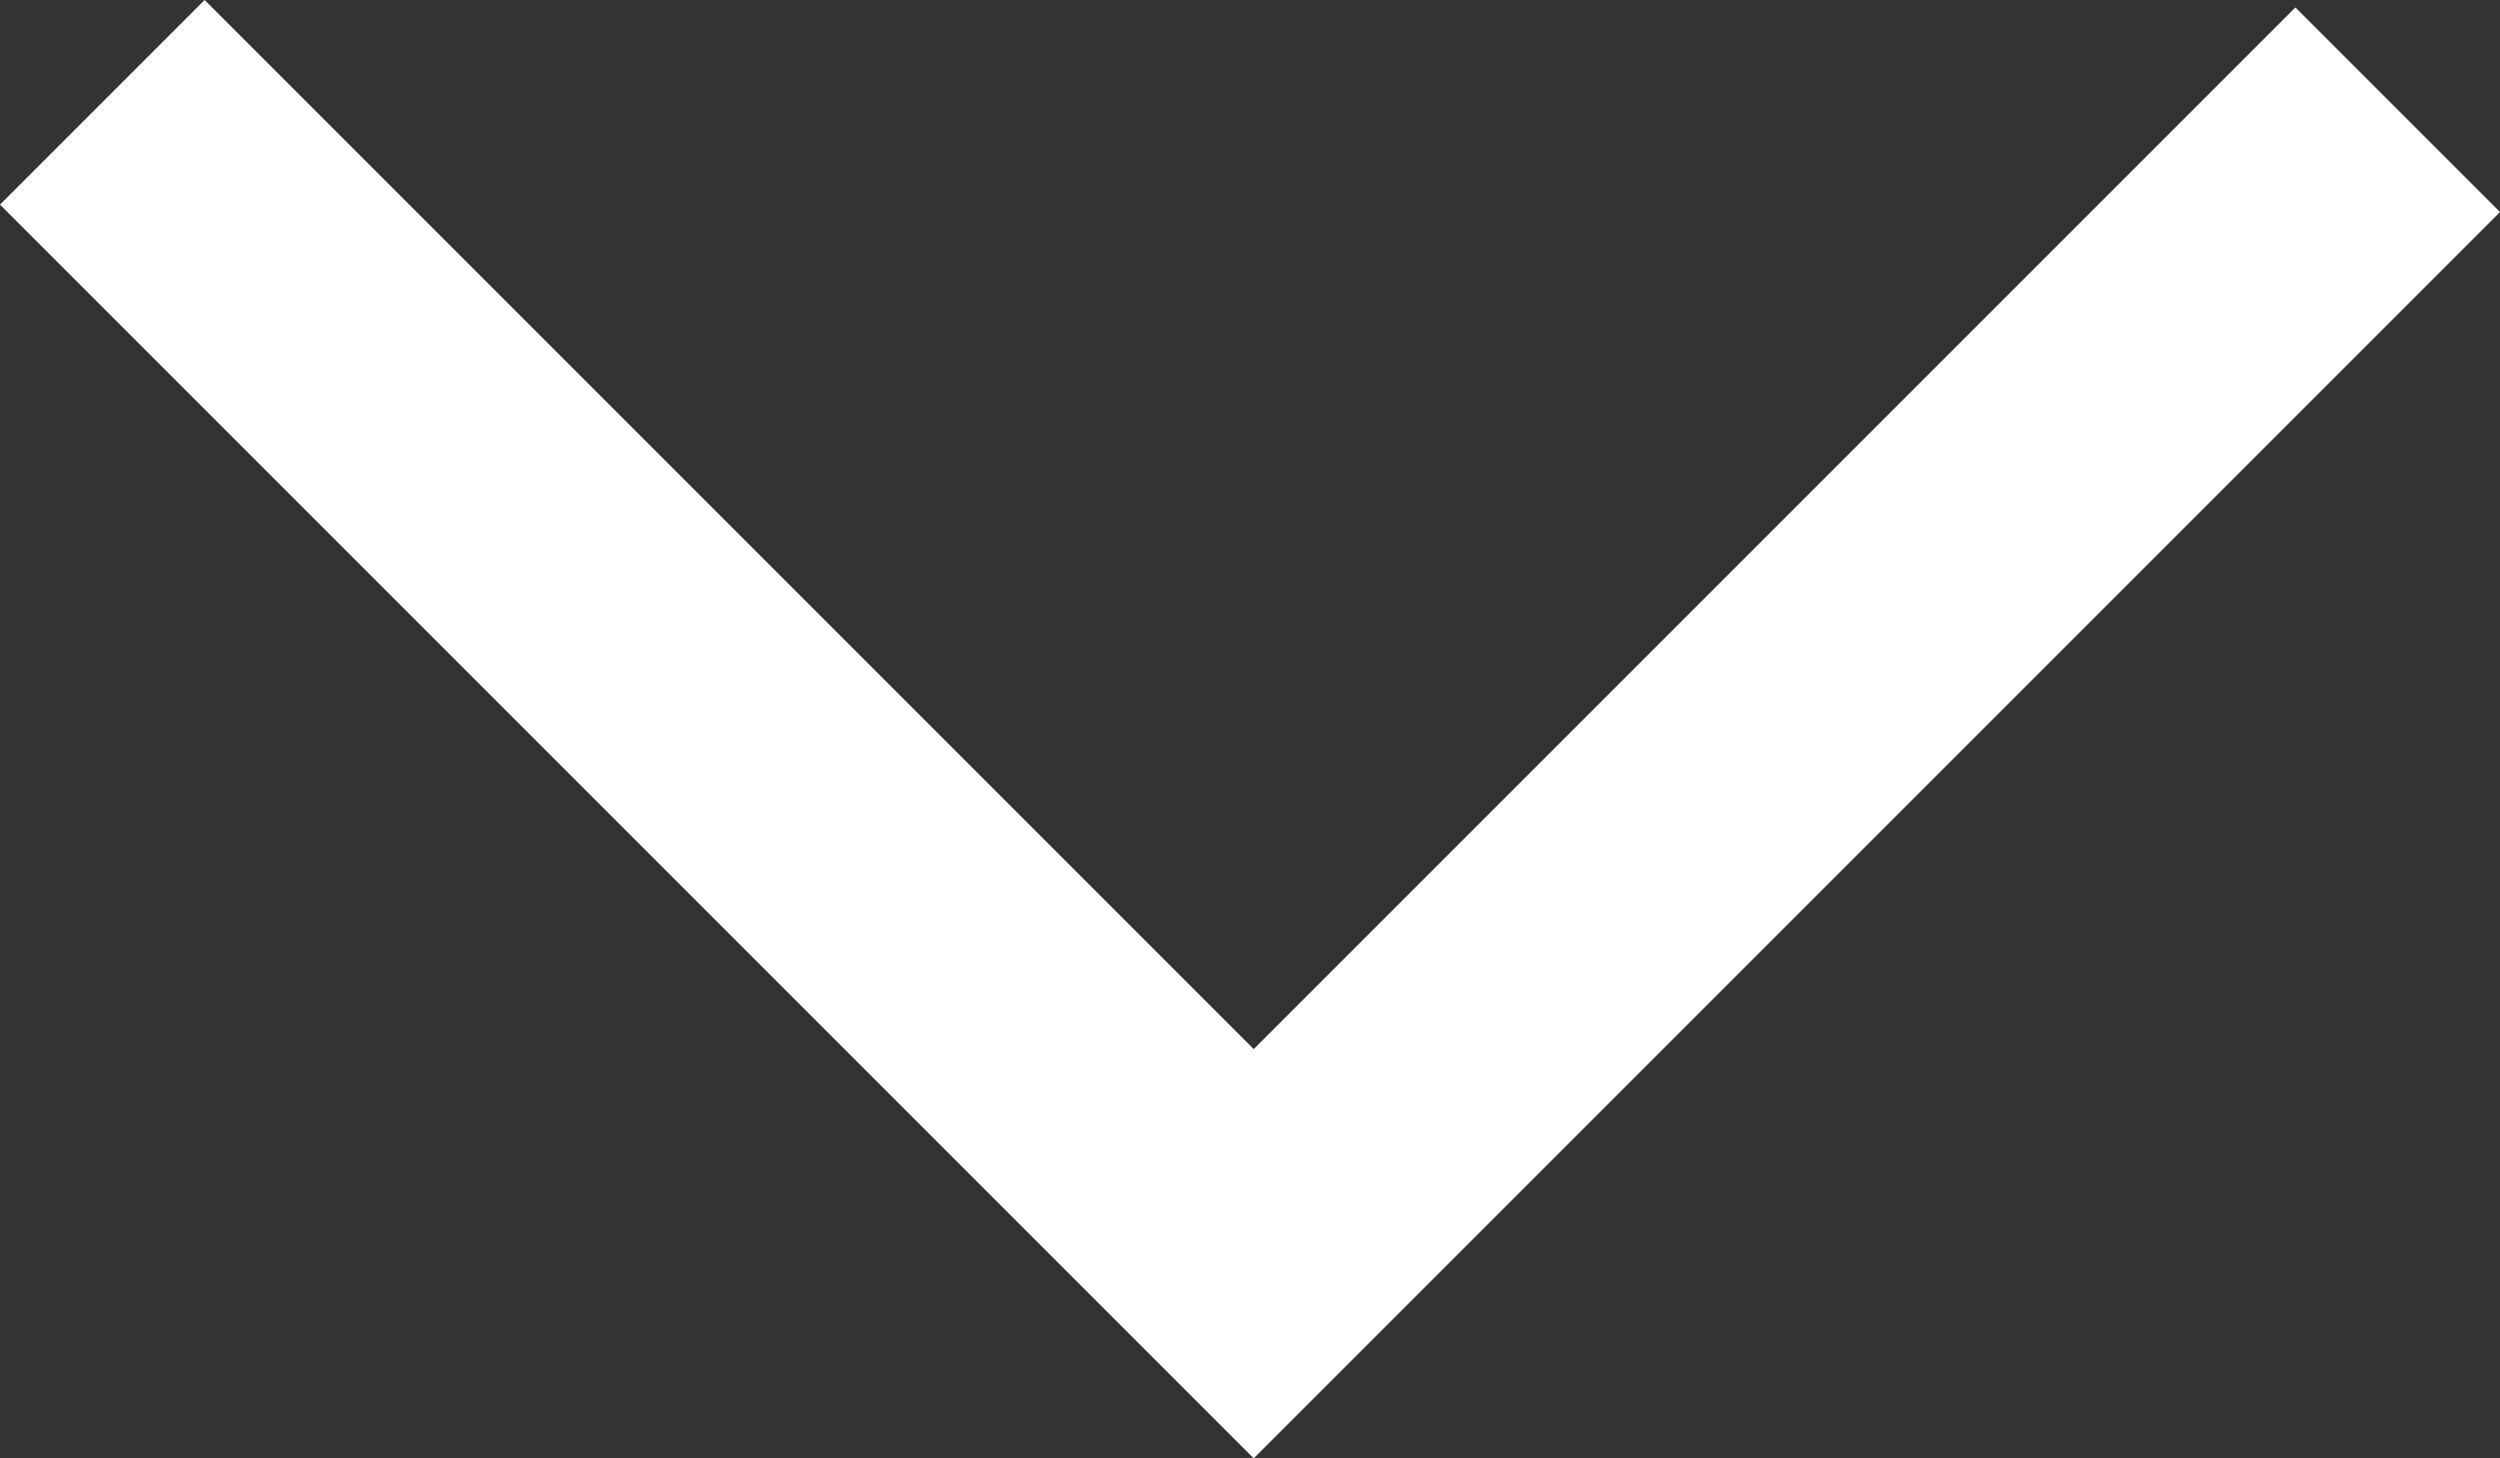 <?xml version="1.0" encoding="UTF-8"?>
<svg width="96px" height="56px" viewBox="0 0 96 56" version="1.1" xmlns="http://www.w3.org/2000/svg" xmlns:xlink="http://www.w3.org/1999/xlink">
    <rect x="0" y="0" width="96" height="56" fill="#333333" stroke="none"/>
    <!-- Generator: Sketch 49.1 (51147) - http://www.bohemiancoding.com/sketch -->
    <title>Combined Shape</title>
    <desc>Created with Sketch.</desc>
    <defs></defs>
    <g id="Page-1" stroke="none" stroke-width="1" fill="none" fill-rule="evenodd">
        <path d="M7.857,-2.26170647e-06 L48.143,40.286 L88.143,0.286 L96,8.143 L48.143,56 L-2.27522486e-06,7.857 L7.857,-2.26170647e-06 Z" id="Combined-Shape" fill="#FFFFFF"></path>
    </g>
</svg>